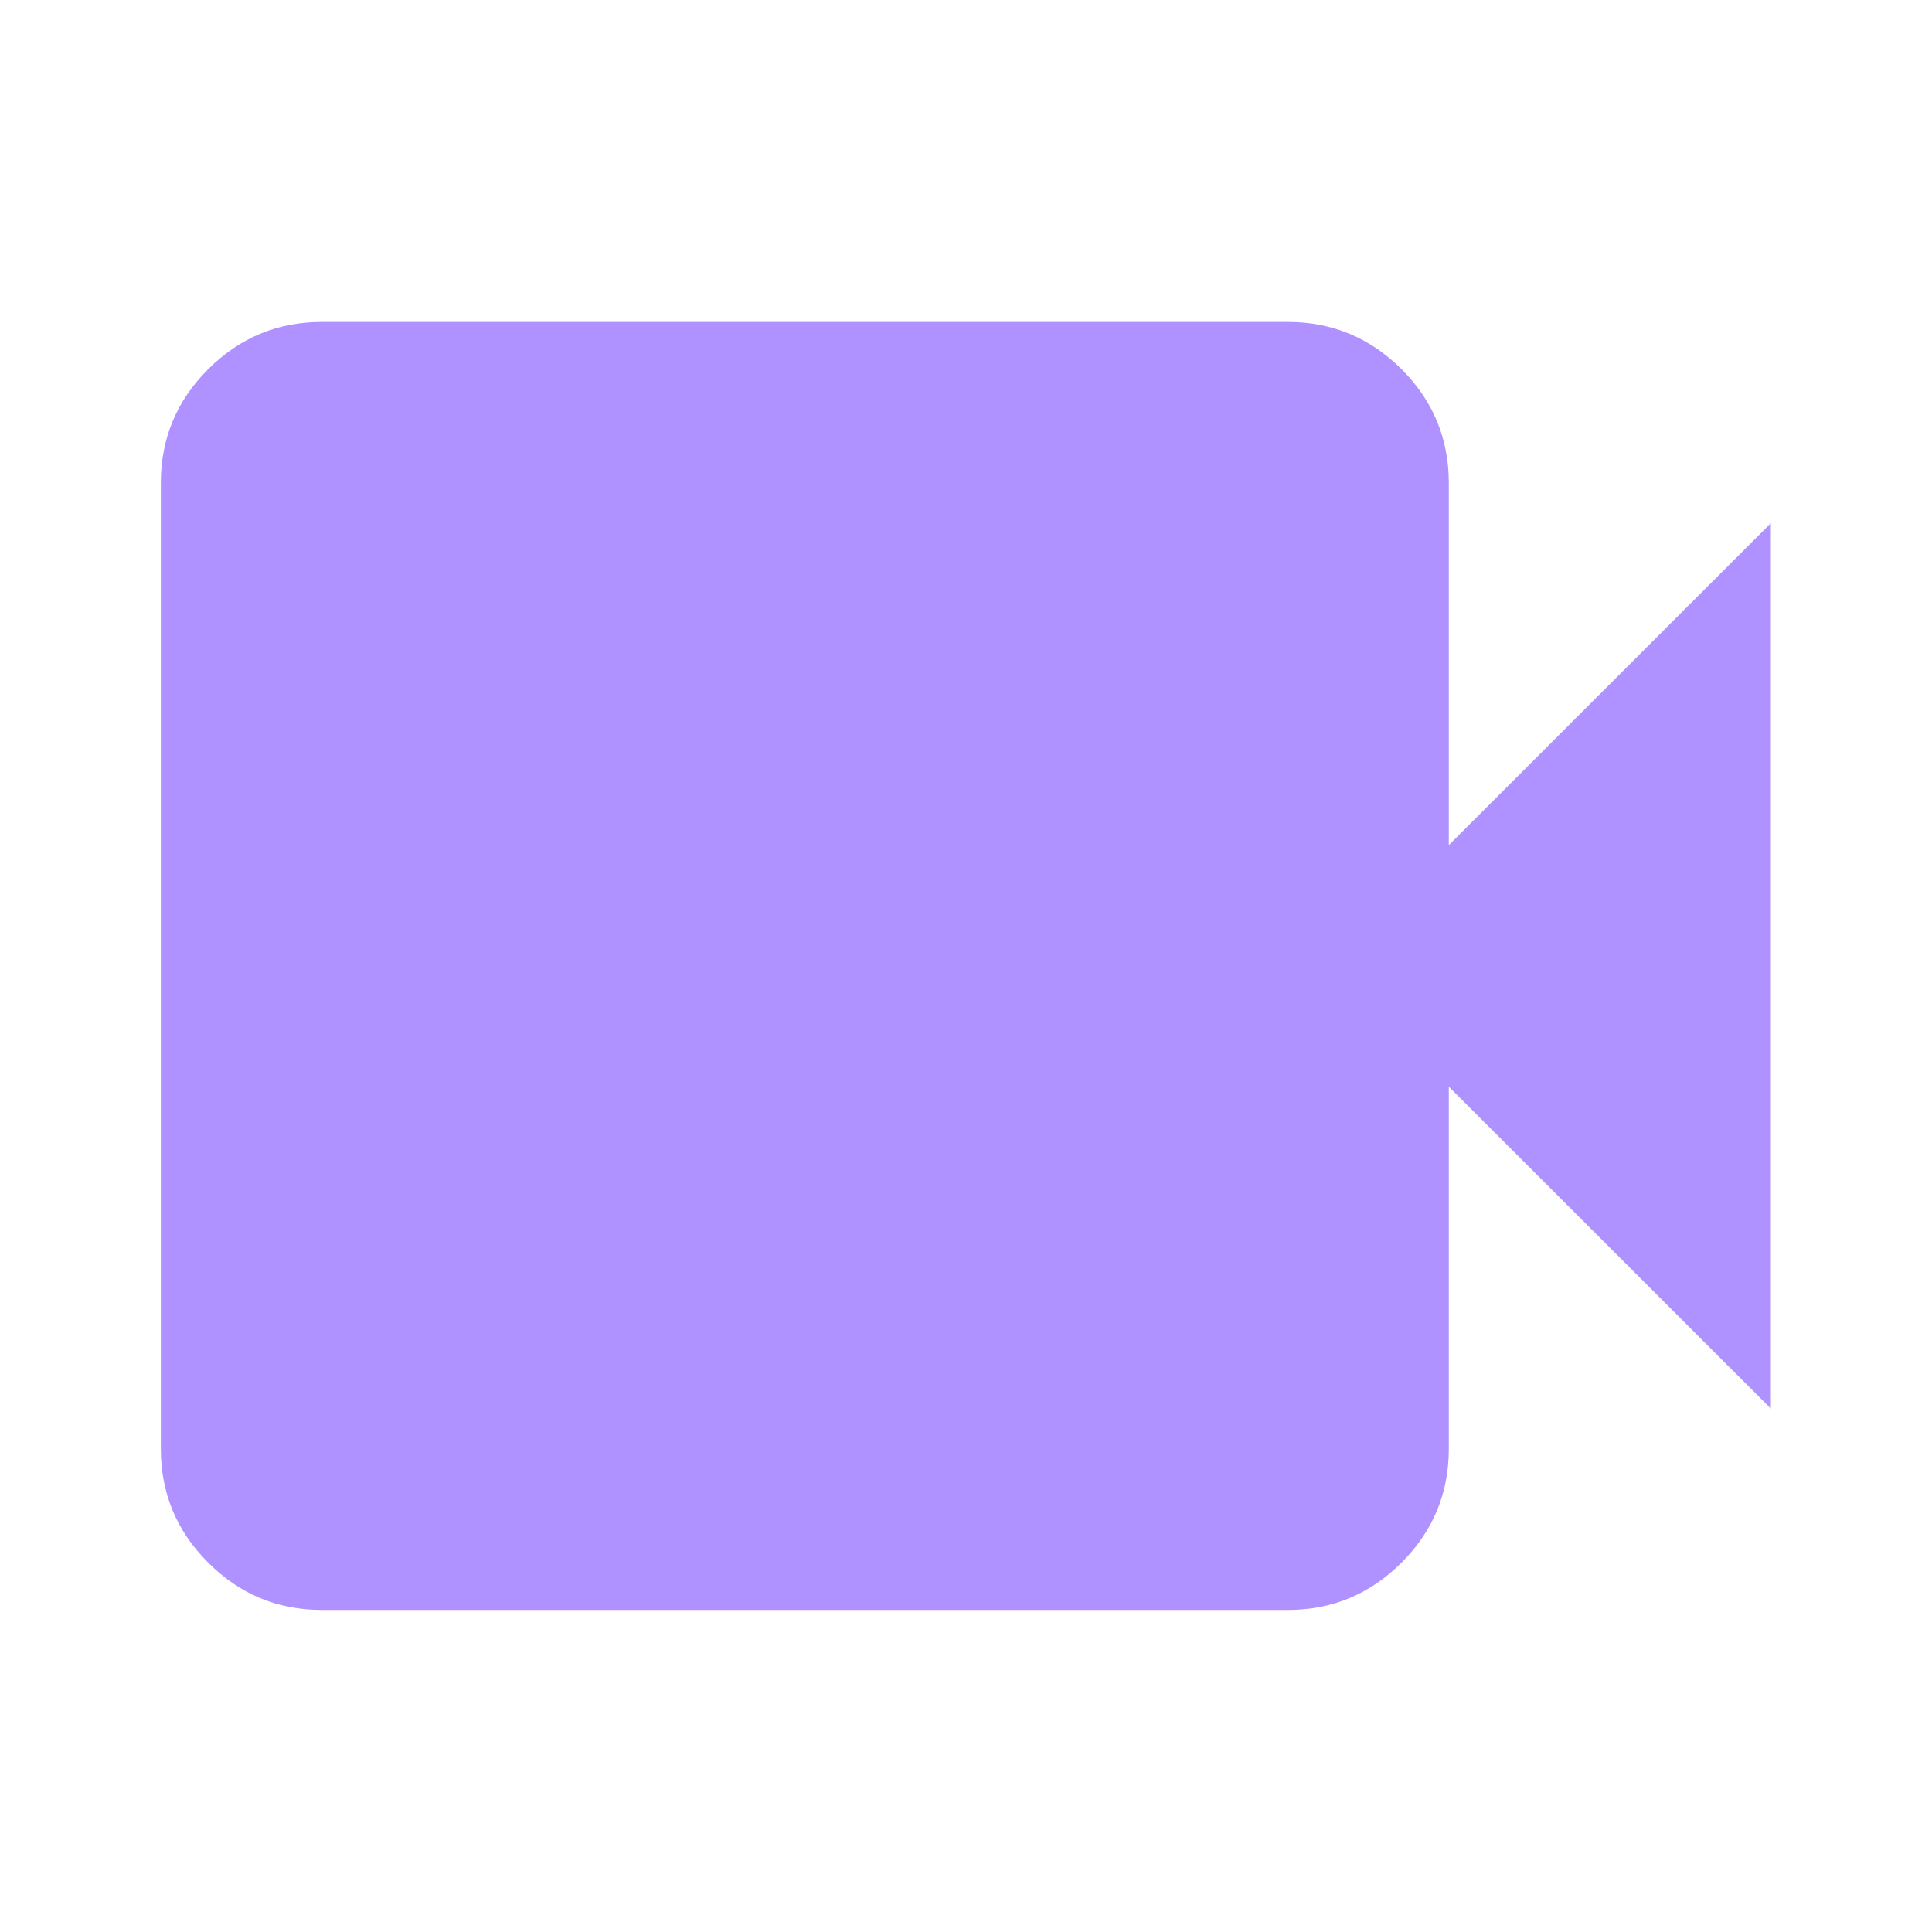<svg width="20" height="20" viewBox="0 0 20 20" fill="none" xmlns="http://www.w3.org/2000/svg">
<path d="M3.332 16.666C2.873 16.666 2.481 16.503 2.155 16.176C1.828 15.85 1.665 15.457 1.665 14.999V4.999C1.665 4.541 1.828 4.148 2.155 3.822C2.481 3.496 2.873 3.333 3.332 3.333H13.332C13.79 3.333 14.182 3.496 14.509 3.822C14.835 4.148 14.998 4.541 14.998 4.999V8.749L18.332 5.416V14.582L14.998 11.249V14.999C14.998 15.457 14.835 15.85 14.509 16.176C14.182 16.503 13.79 16.666 13.332 16.666H3.332Z" fill="#AF91FF"/>
</svg>
